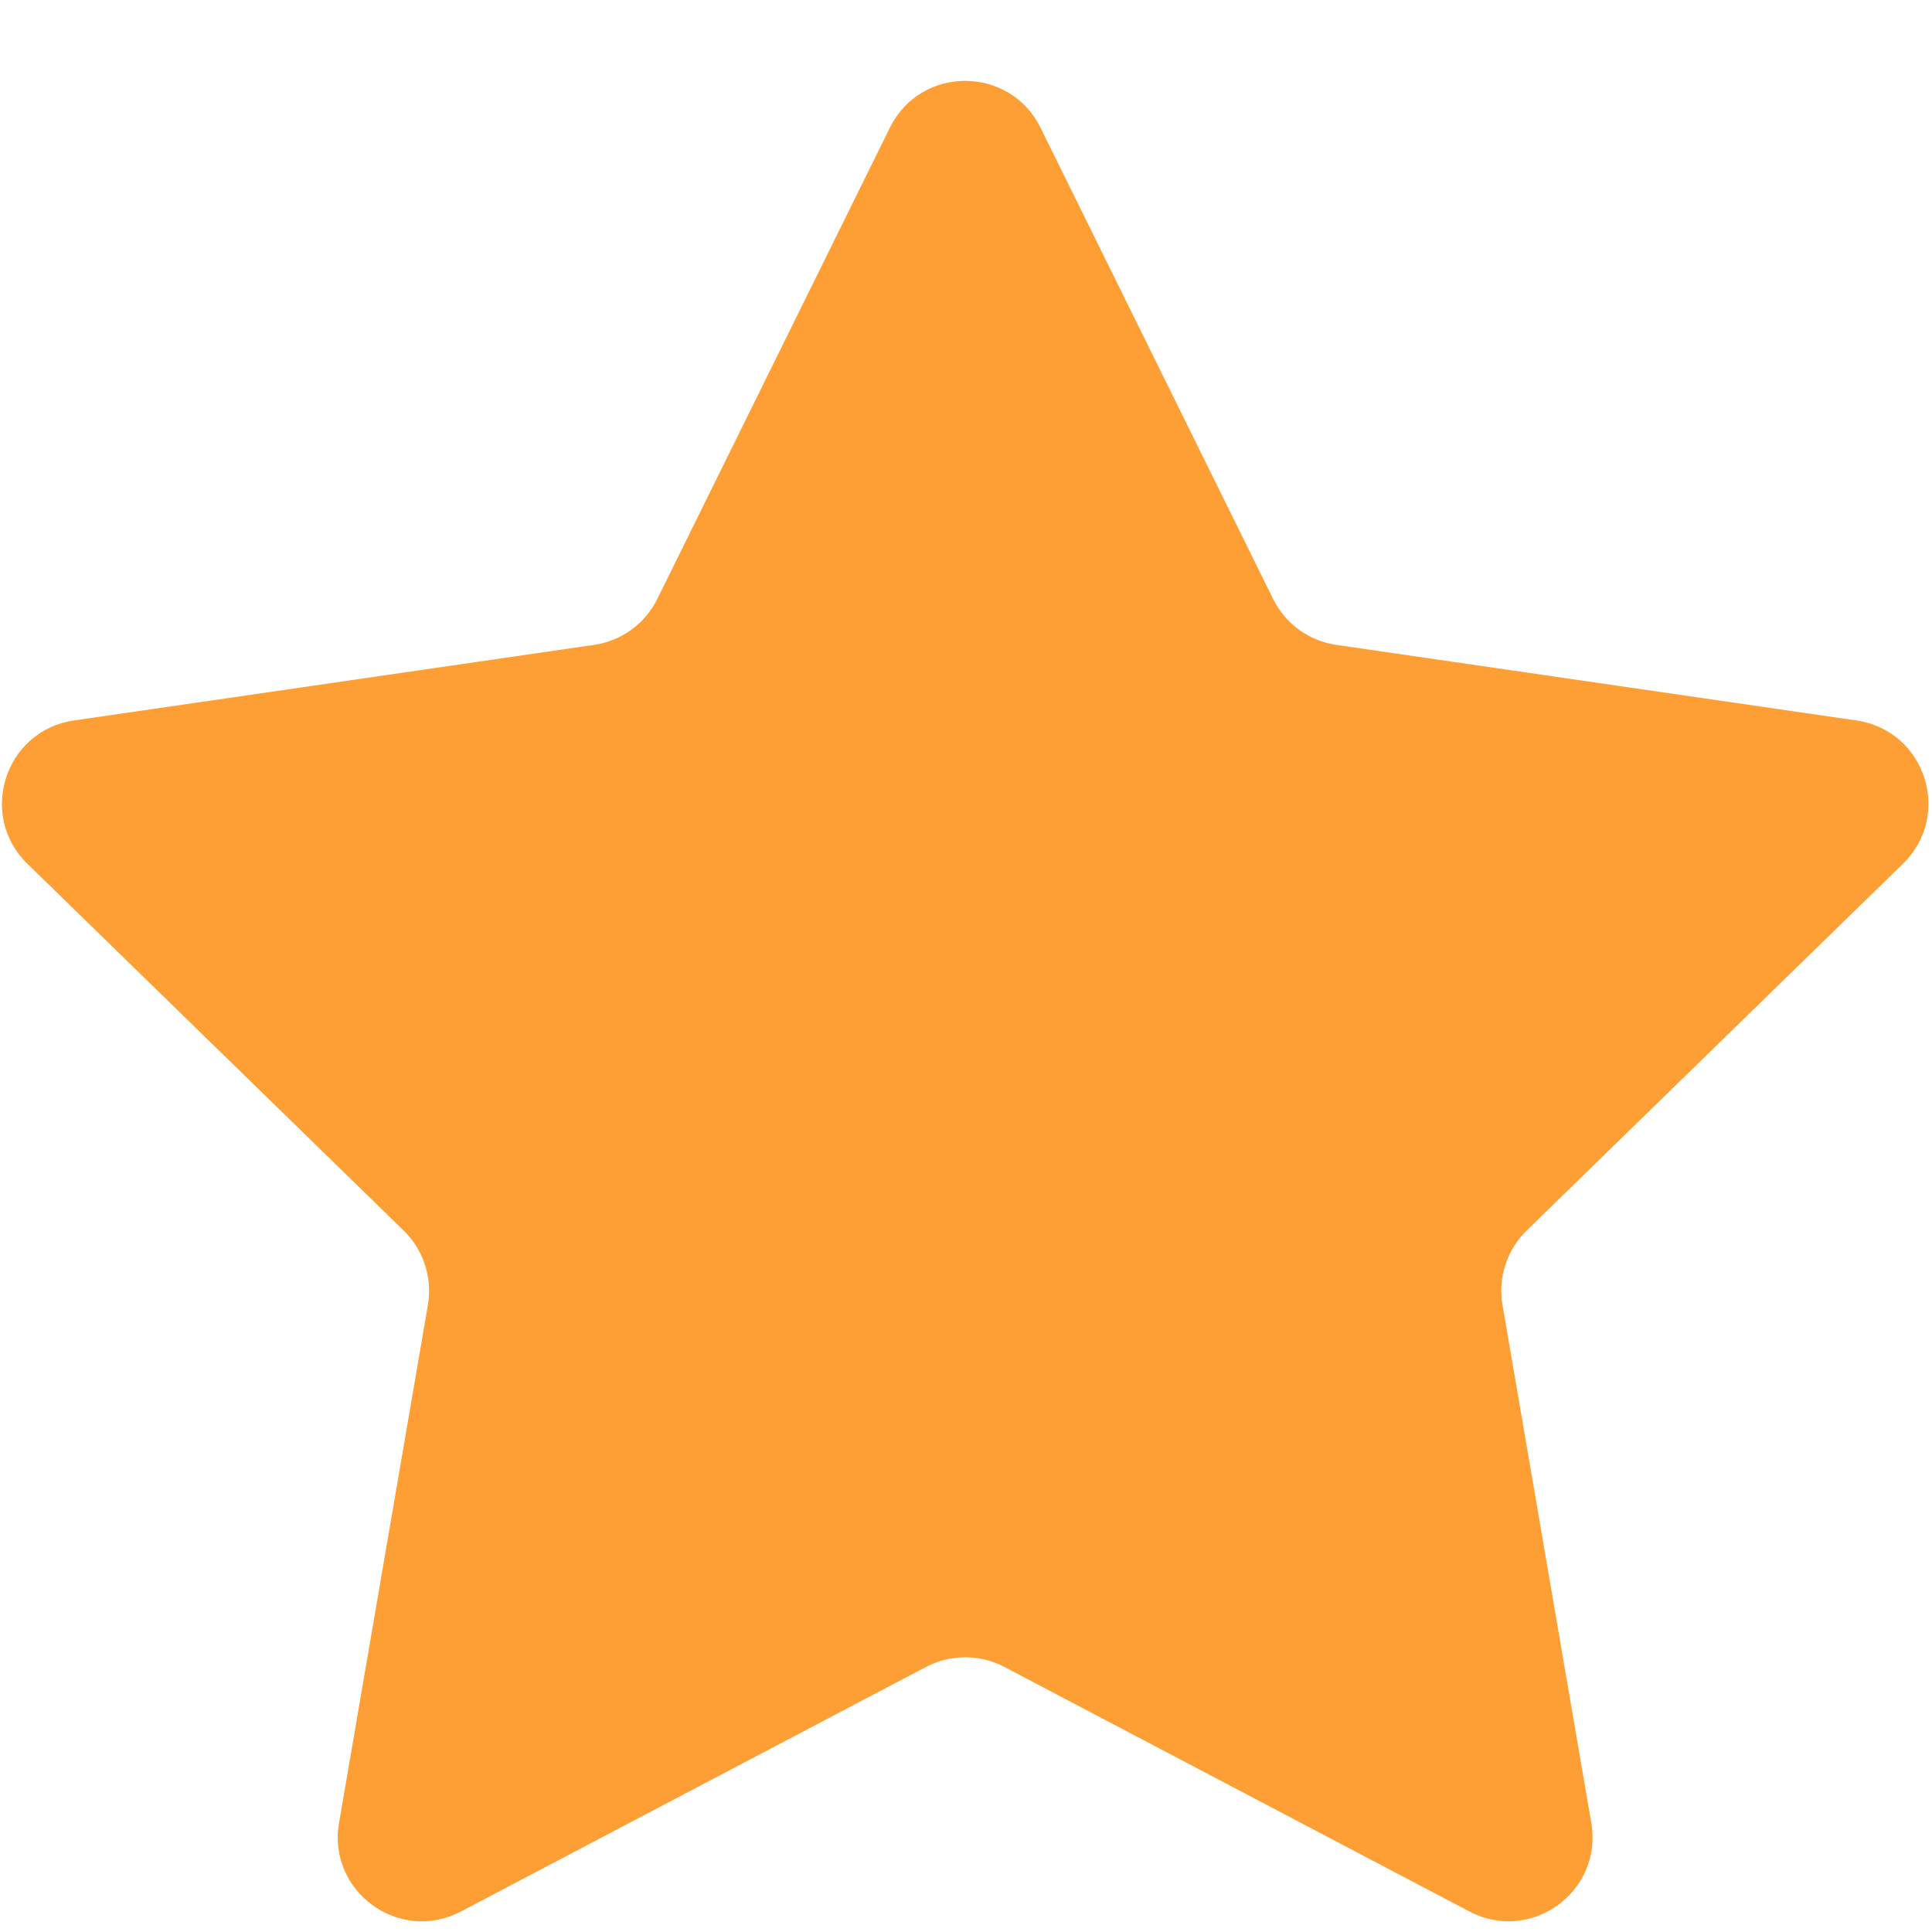 <svg width="23" height="23" viewBox="0 0 23 23" fill="none" xmlns="http://www.w3.org/2000/svg">
<path fill-rule="evenodd" clip-rule="evenodd" d="M11.956 19.844C11.664 19.691 11.316 19.691 11.025 19.844L5.487 22.756C4.753 23.142 3.896 22.518 4.036 21.702L5.094 15.535C5.149 15.211 5.042 14.88 4.806 14.65L0.326 10.283C-0.268 9.704 0.06 8.696 0.88 8.577L7.072 7.677C7.397 7.63 7.679 7.426 7.825 7.13L10.594 1.52C10.96 0.777 12.02 0.777 12.387 1.52L15.156 7.13C15.302 7.426 15.583 7.63 15.909 7.677L22.1 8.577C22.921 8.696 23.248 9.704 22.654 10.283L18.174 14.65C17.939 14.88 17.831 15.211 17.887 15.535L18.944 21.702C19.084 22.518 18.227 23.142 17.493 22.756L11.956 19.844Z" fill="#FE9F35"/>
</svg>

